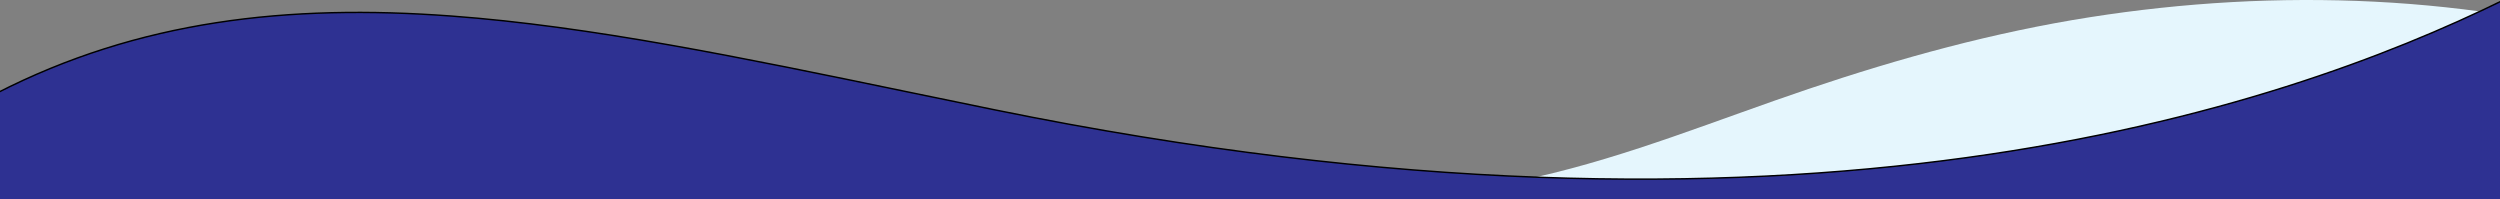 <?xml version="1.0" encoding="utf-8"?>
<!-- Generator: Adobe Illustrator 15.1.0, SVG Export Plug-In . SVG Version: 6.00 Build 0)  -->
<!DOCTYPE svg PUBLIC "-//W3C//DTD SVG 1.1//EN" "http://www.w3.org/Graphics/SVG/1.1/DTD/svg11.dtd">
<svg version="1.1" id="Слой_1" 
	xmlns="http://www.w3.org/2000/svg" 
	xmlns:xlink="http://www.w3.org/1999/xlink" x="0px" y="0px" width="1714px" height="136.697px" viewBox="0 0 1714 136.697" enable-background="new 0 0 1714 136.697" xml:space="preserve">
	<rect x="0" y="0" width="1714" height="136.697" fill="#808080" stroke="none"/>
	<g>
		<path fill="#E5F6FD" d="M1856.18,44.939c-11.989-3.776-23.89-7.805-35.97-11.413C1695.602-3.69,1561.02-8.348,1432.875,11.792
		c-65.713,10.322-130.08,27.986-193.059,49.217c-62.432,21.063-122.381,45.902-186.875,60.461
		c-34.118,7.722-68.615,13.512-103.365,17.455c-35.844,4.028-71.939,6.042-108.036,6.042c-19.815,0-39.504-0.587-59.066-1.804
		c-0.21,0-0.42,0.042-0.589,0.168c-0.547,0.377-0.505,1.258,0.084,1.594s1.22,0.714,1.851,0.84
		c4.628,1.007,9.297,1.972,14.009,2.727c15.44,2.56,30.879,5.203,46.361,7.511c10.518,1.553,21.077,2.728,31.637,3.944
		c8.624,1.007,17.248,1.972,25.872,2.685c9.761,0.839,19.604,1.008,29.323,2.183c14.178,1.72,28.523,0.755,42.701,2.602
		c0.041,0,0.084,0,0.084,0c46.487,0.503,92.975,1.384,139.461-0.966c20.951-1.048,41.944-1.972,62.896-3.398
		c14.808-1.007,29.575-2.014,44.341-3.44c20.32-1.972,40.682-3.692,61.044-5.58c5.849-0.546,11.695-1.217,17.501-1.93
		c11.948-1.47,23.854-2.979,35.801-4.49c14.431-1.804,28.903-3.482,43.291-5.538c20.782-2.979,41.522-6.126,62.222-9.399
		c25.704-4.027,51.408-7.972,77.029-12.419c30.29-5.287,60.581-10.824,90.787-16.741c35.675-7.007,71.309-14.224,106.858-21.944
		c39.082-8.476,78.081-17.538,117.041-26.476c8.96-2.056,18.09-3.566,26.75-6.755c0.55-0.21,0.8-0.839,0.51-1.343
		C1858.75,45.82,1857.571,45.4,1856.18,44.939z"/>
	</g>
	<g>
		<defs>
			<rect id="SVGID_1_" x="-2.499" width="1719" height="136.697"/>
		</defs>
		<clipPath id="SVGID_2_">
			<use xlink:href="#SVGID_1_" overflow="visible"/>
		</clipPath>
		<path clip-path="url(#SVGID_2_)" fill="#2E3192" stroke="#000000" d="M681.995,75.305C1233.158,187.535,1562.1,75.658,1716.5,0
		v764.697H0.798L-2.499,64c97.756-50.09,199.944-61.308,312.12-52.988c95.604,7.09,198.425,28.365,311.922,51.852
		C641.361,66.964,661.507,71.133,681.995,75.305z"/>
	</g>
</svg>
